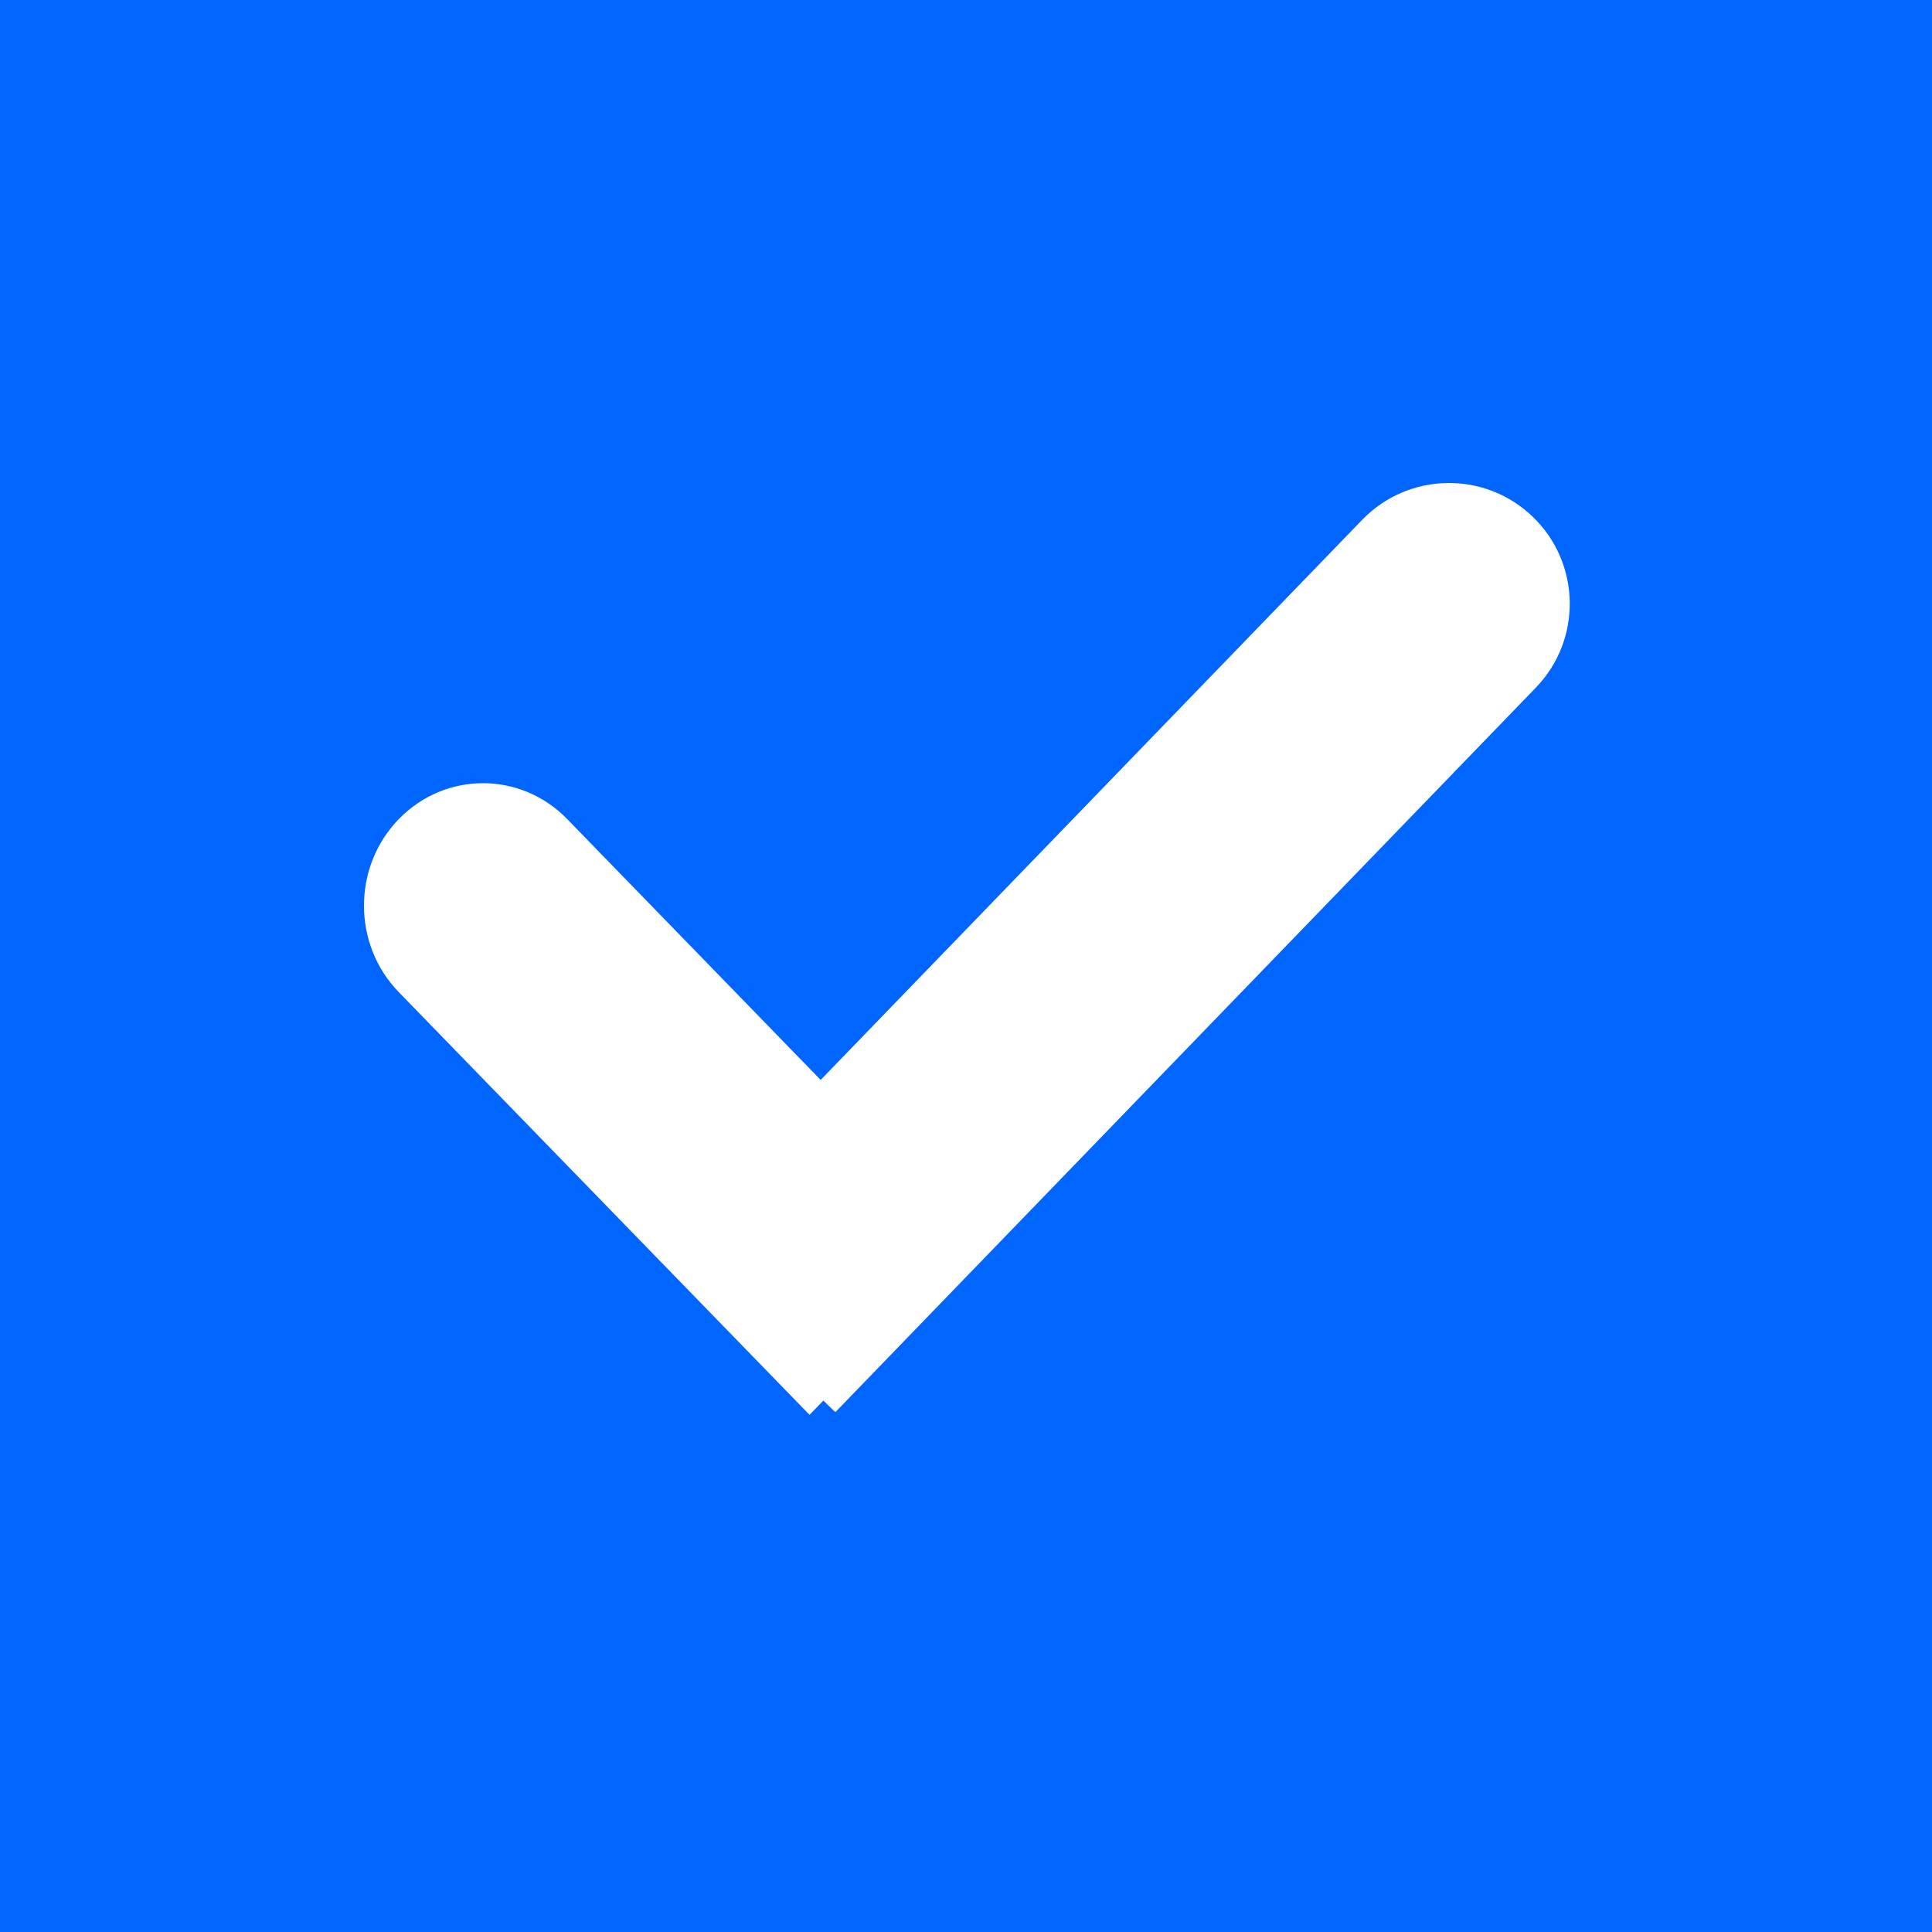 <svg width="16" height="16" viewBox="0 0 16 16" fill="none" xmlns="http://www.w3.org/2000/svg">
<rect width="16" height="16" fill="#0066FF"/>
<path d="M4.697 6.783C4.312 6.387 3.688 6.387 3.303 6.783C2.918 7.179 2.918 7.821 3.303 8.217L4.697 6.783ZM3.303 8.217L6.704 11.717L8.098 10.283L4.697 6.783L3.303 8.217Z" fill="white"/>
<path d="M12.719 5.695C13.103 5.298 13.092 4.665 12.695 4.281C12.298 3.897 11.665 3.908 11.281 4.305L12.719 5.695ZM6.918 11.695L12.719 5.695L11.281 4.305L5.48 10.305L6.918 11.695Z" fill="white"/>
</svg>
